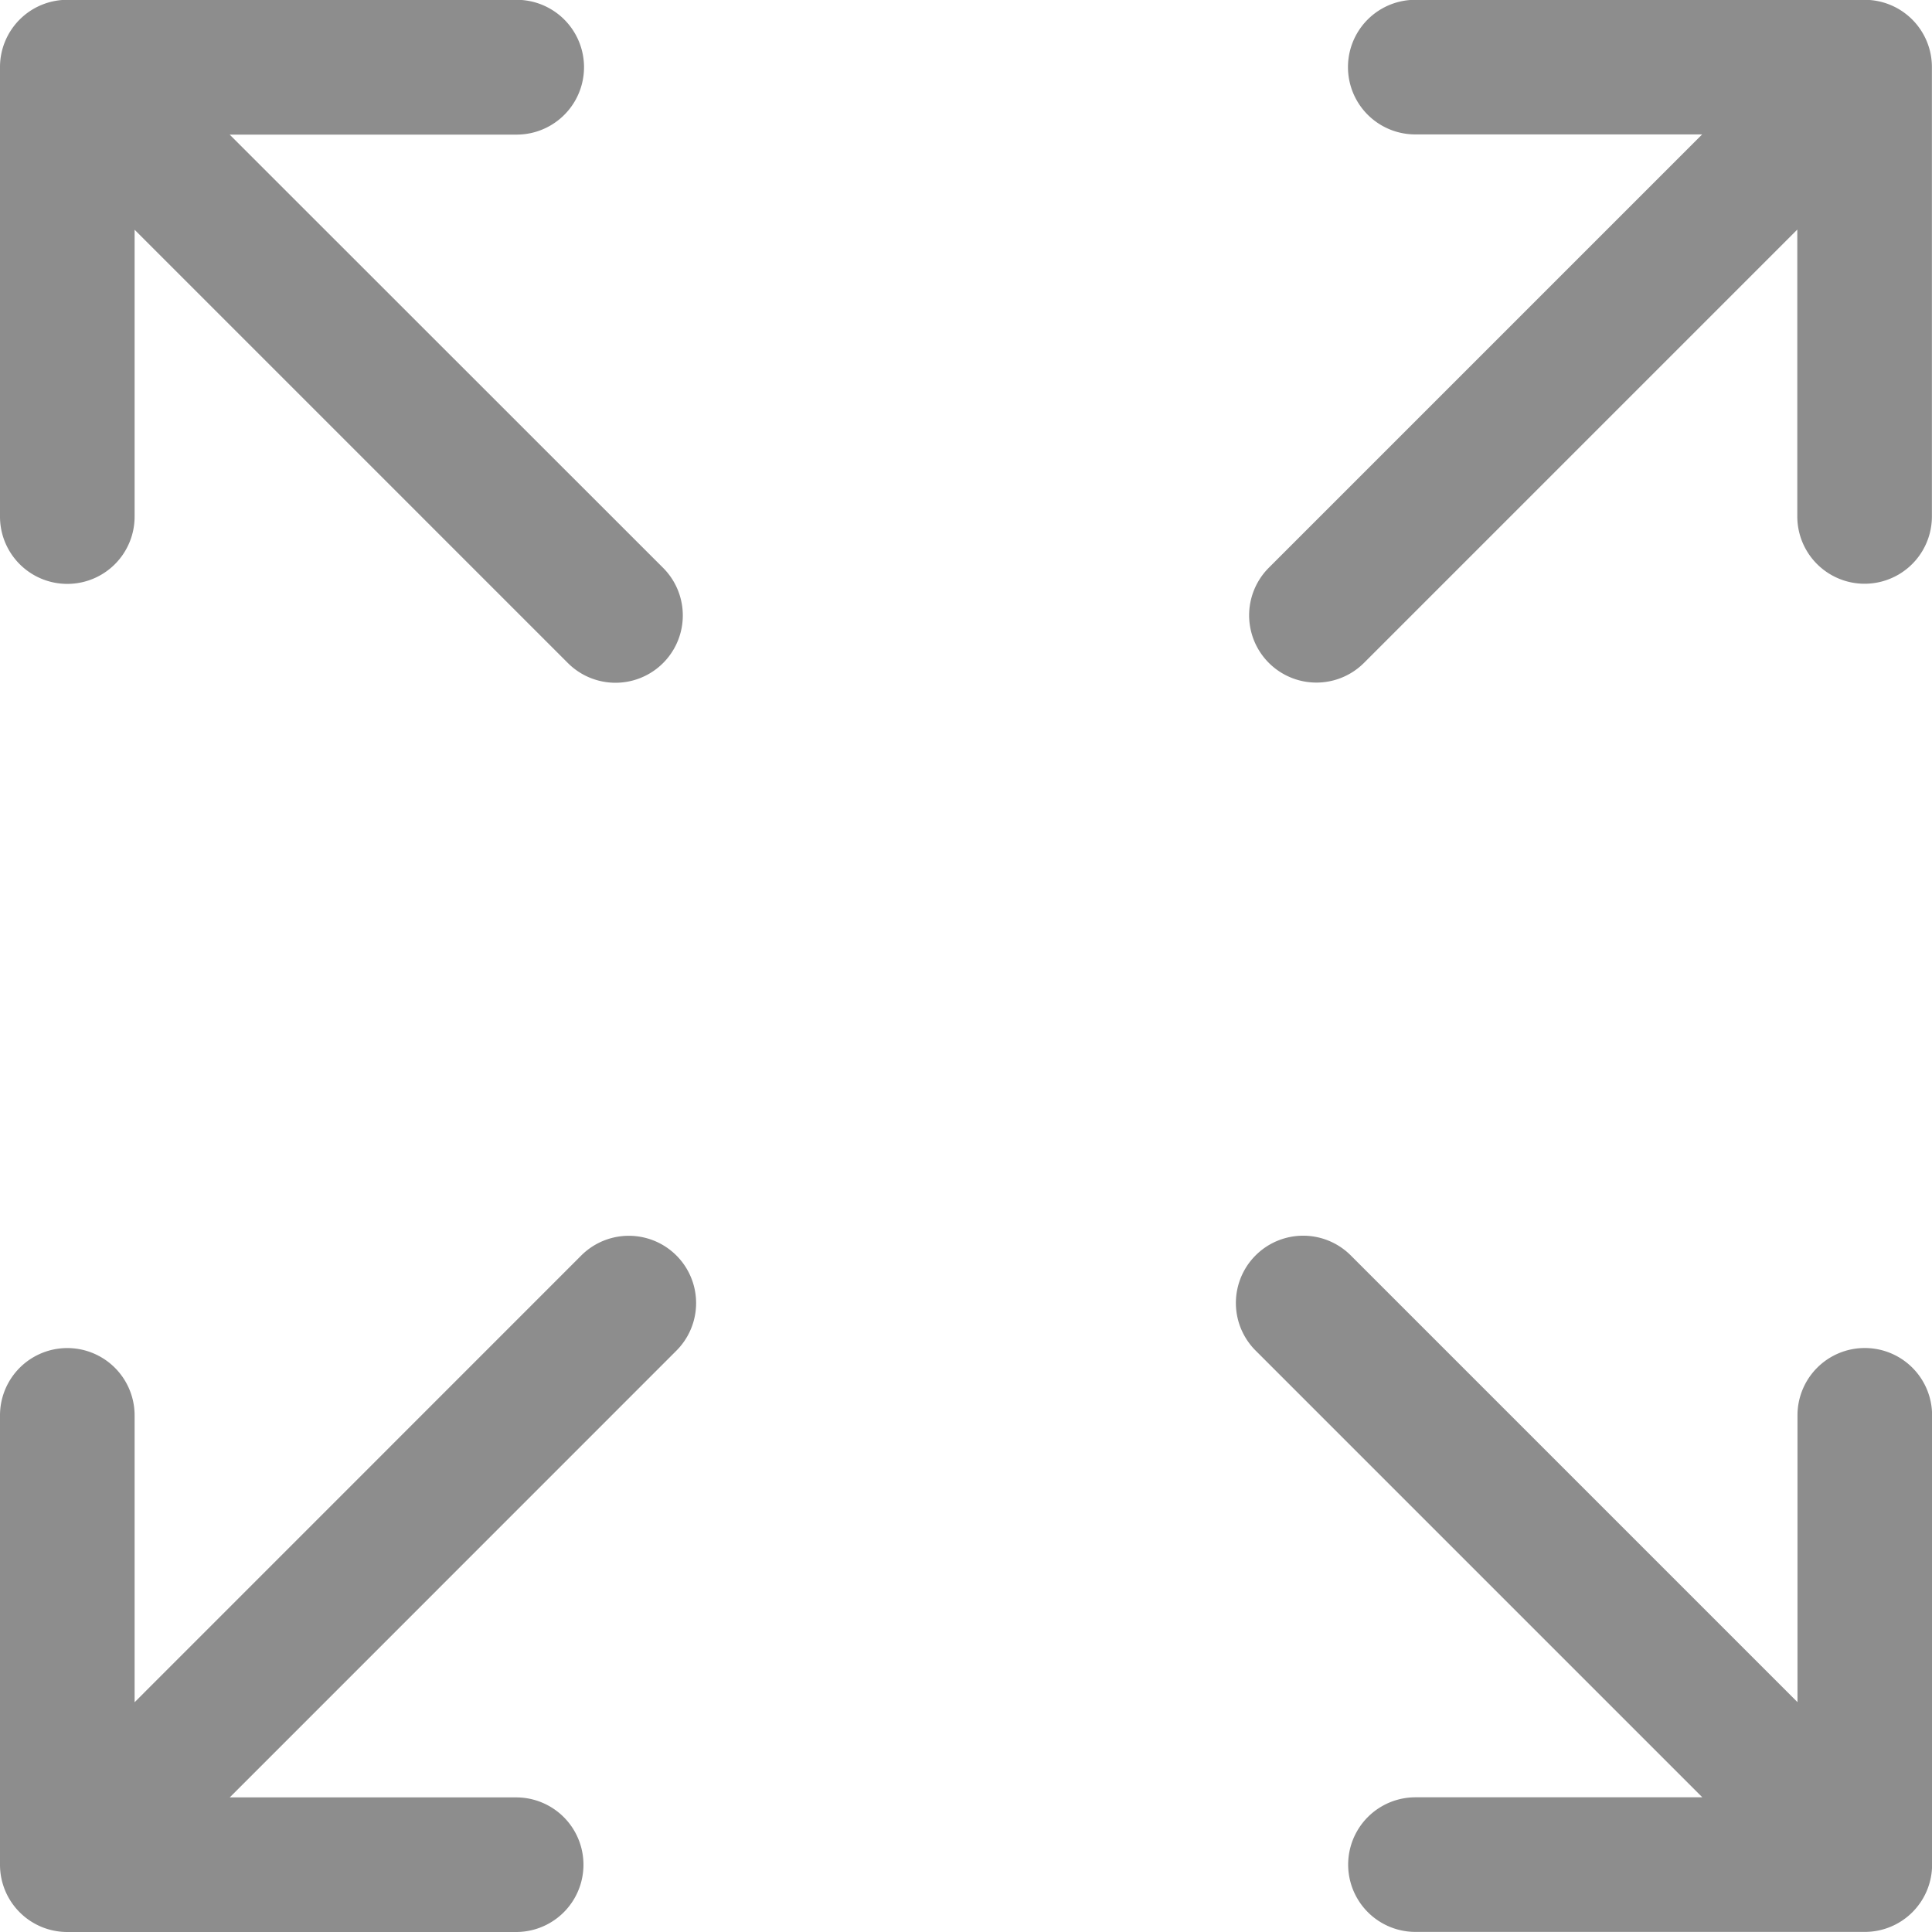 <svg xmlns="http://www.w3.org/2000/svg" width="20.568" height="20.568" viewBox="0 0 20.568 20.568"><defs><style>.a{fill:#8d8d8d;}</style></defs><g transform="translate(0 -0.002)"><path class="a" d="M.716,6.218A.716.716,0,0,0,1.433,5.5V2.448L6.046,7.061A.716.716,0,0,0,7.059,6.047L2.445,1.435H5.5A.716.716,0,1,0,5.5,0H.716A.716.716,0,0,0,0,.718V5.5A.716.716,0,0,0,.716,6.218Z"/><path class="a" d="M144.449,138.947a.716.716,0,0,0-.716.716v3.054l-4.756-4.756a.716.716,0,0,0-1.013,1.013l4.756,4.756h-3.054a.716.716,0,1,0,0,1.433h4.784a.716.716,0,0,0,.716-.716v-4.784A.716.716,0,0,0,144.449,138.947Z" transform="translate(-124.597 -124.594)"/><path class="a" d="M6.193,137.962l-4.755,4.756v-3.054a.716.716,0,0,0-1.433,0v4.784a.716.716,0,0,0,.716.716H5.5a.716.716,0,0,0,0-1.433H2.451l4.755-4.756a.716.716,0,0,0-1.013-1.013Z" transform="translate(-0.005 -124.594)"/><path class="a" d="M145.8,0h-4.784a.716.716,0,0,0,0,1.433h3.054l-4.613,4.613a.716.716,0,0,0,1.013,1.013l4.613-4.613V5.5a.716.716,0,0,0,1.433,0V.718A.716.716,0,0,0,145.8,0Z" transform="translate(-125.949 0)"/></g></svg>